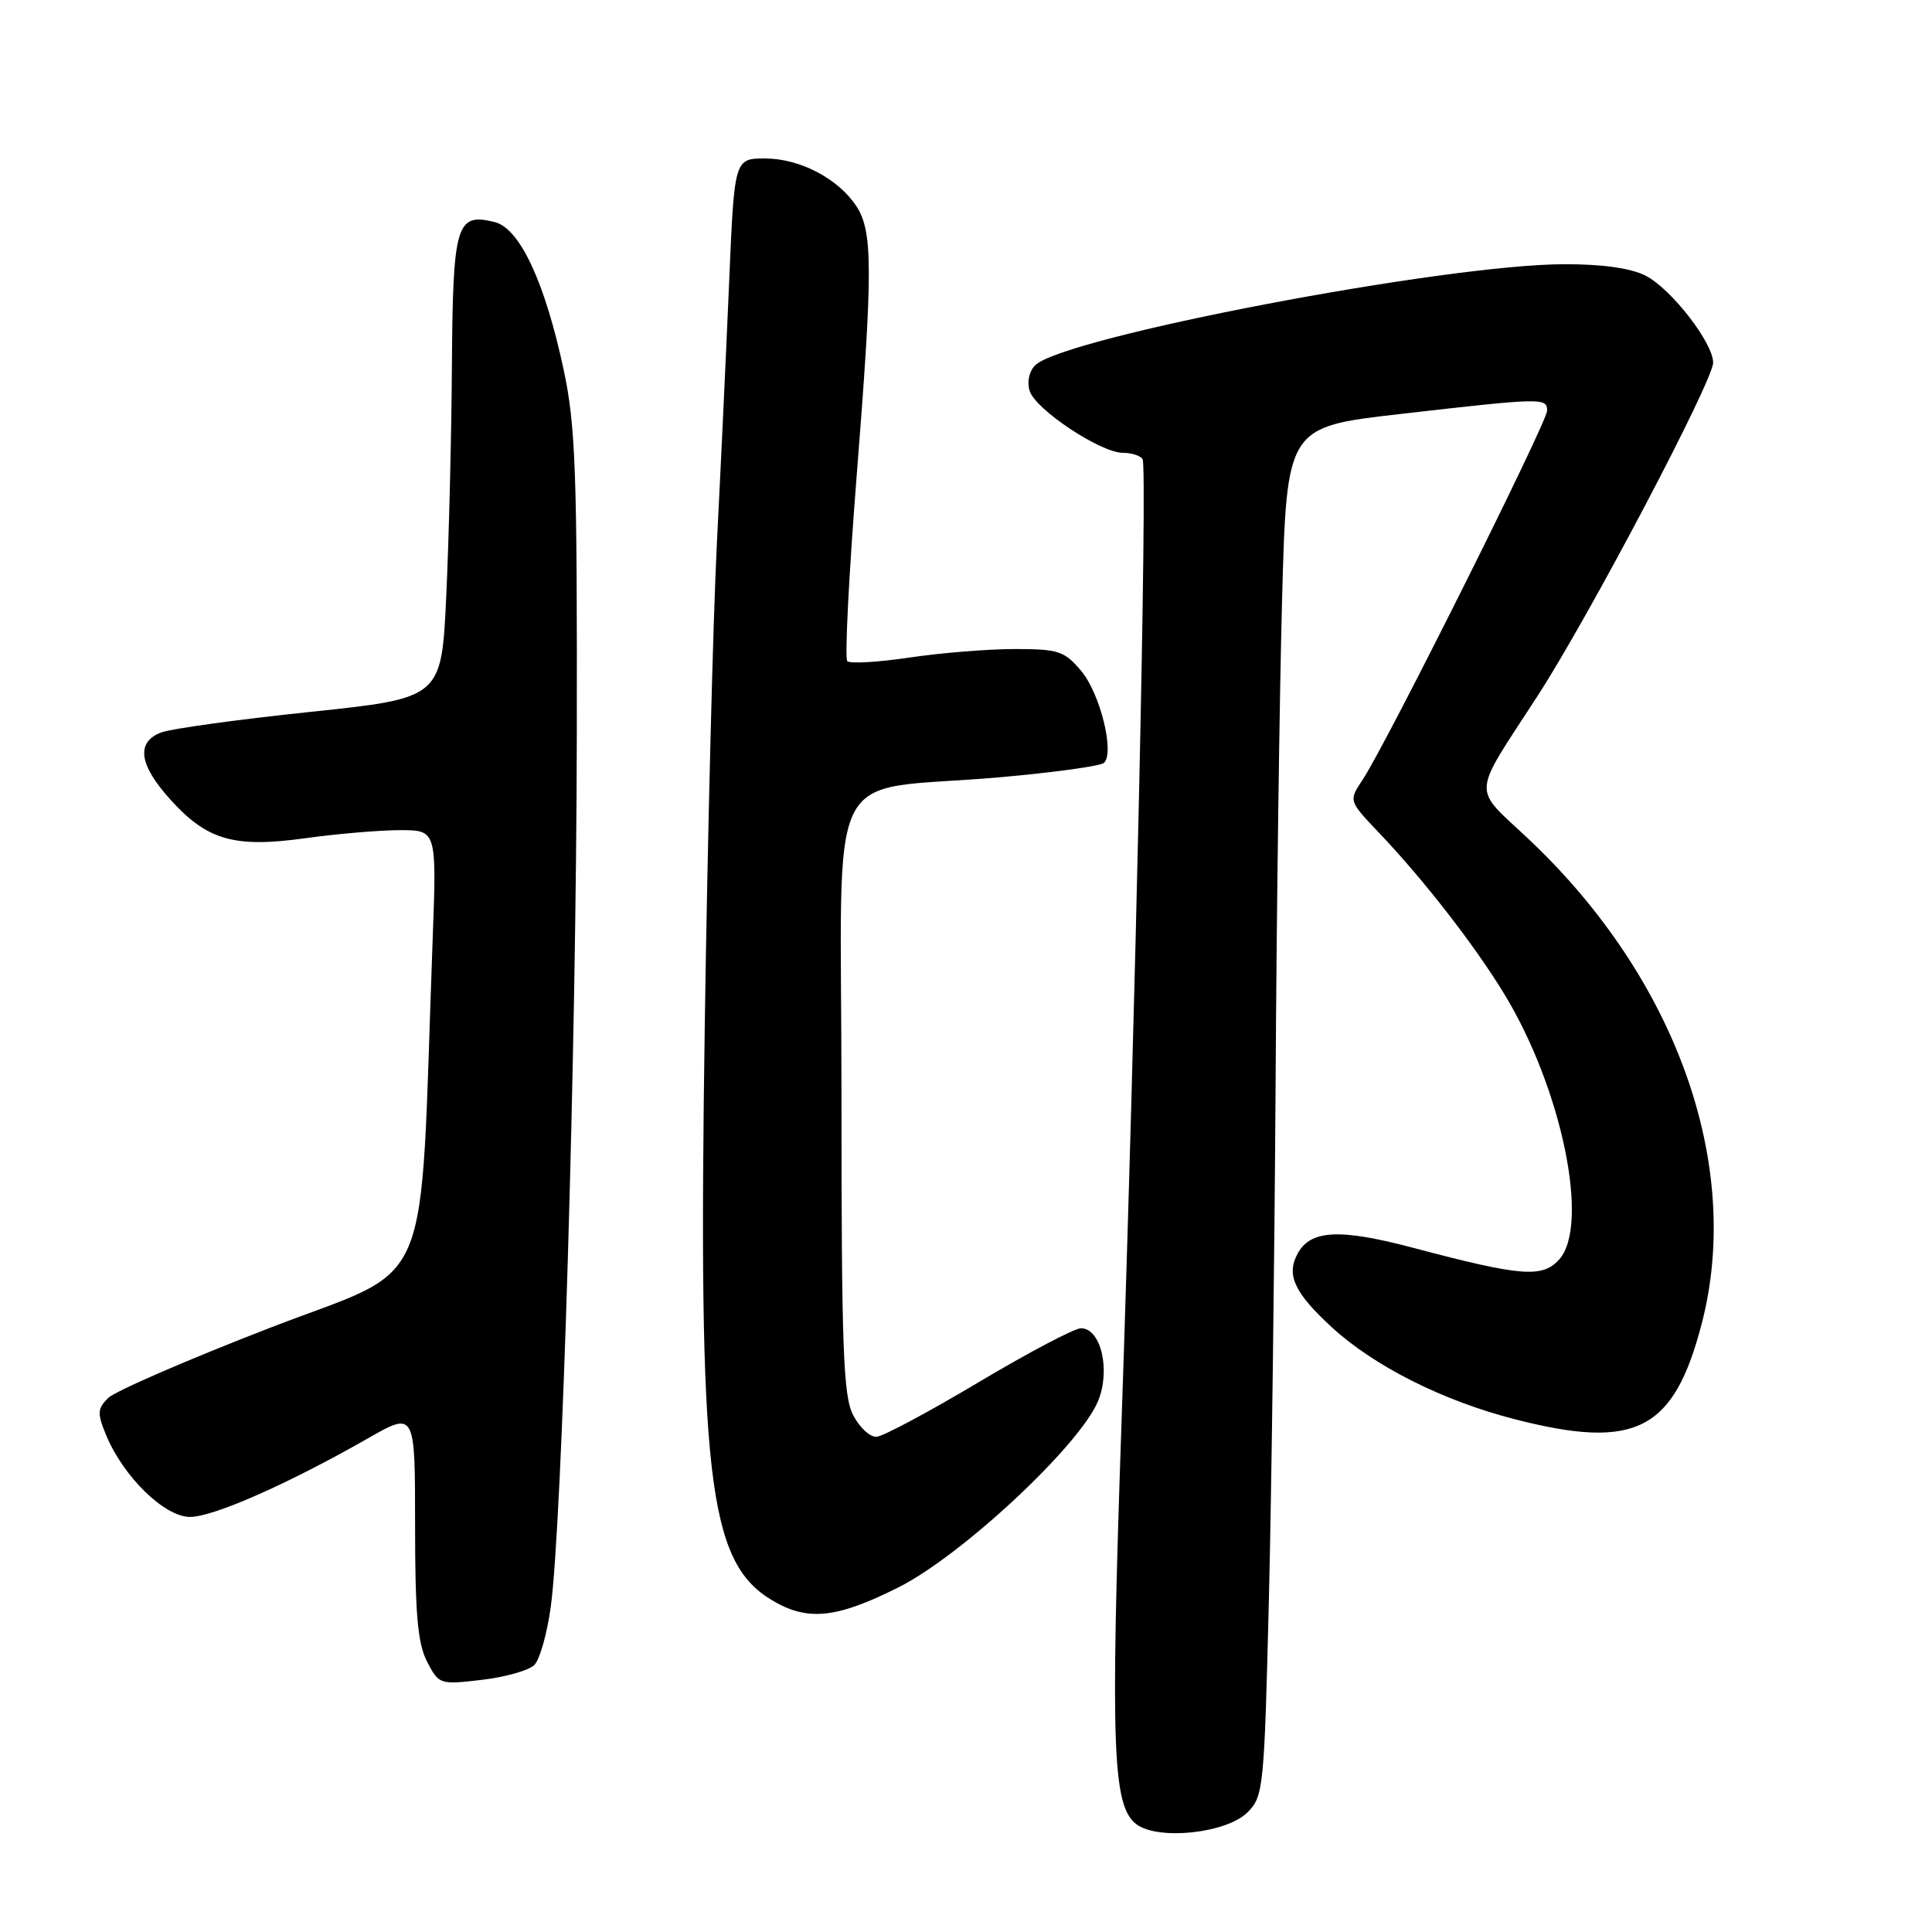 <?xml version="1.0" encoding="UTF-8" standalone="no"?>
<!DOCTYPE svg PUBLIC "-//W3C//DTD SVG 1.1//EN" "http://www.w3.org/Graphics/SVG/1.1/DTD/svg11.dtd" >
<svg xmlns="http://www.w3.org/2000/svg" xmlns:xlink="http://www.w3.org/1999/xlink" version="1.1" viewBox="0 0 256 256">
 <g >
 <path fill="currentColor"
d=" M 165.31 240.14 C 167.42 238.03 167.52 236.95 168.14 211.72 C 168.49 197.30 168.88 166.82 169.02 144.00 C 169.15 121.17 169.54 92.17 169.88 79.54 C 170.50 56.58 170.50 56.58 185.50 54.86 C 204.38 52.70 205.00 52.68 205.00 54.42 C 205.00 55.95 183.64 98.70 180.56 103.31 C 178.70 106.11 178.70 106.11 182.69 110.31 C 188.63 116.54 195.42 125.28 199.36 131.77 C 206.97 144.30 210.69 162.37 206.59 166.90 C 204.37 169.36 201.56 169.13 187.32 165.36 C 177.49 162.75 173.63 162.95 171.92 166.15 C 170.42 168.95 171.52 171.31 176.45 175.85 C 182.08 181.03 191.22 185.63 200.77 188.07 C 216.75 192.16 221.79 189.58 225.48 175.42 C 230.95 154.42 222.13 129.67 202.60 111.23 C 194.99 104.05 194.87 105.90 203.79 92.13 C 210.59 81.63 227.00 50.47 227.00 48.05 C 227.00 45.43 221.46 38.29 218.07 36.54 C 216.14 35.54 212.37 35.00 207.30 35.01 C 191.45 35.02 140.89 44.68 137.16 48.41 C 136.36 49.21 136.06 50.63 136.44 51.81 C 137.22 54.28 145.85 60.00 148.78 60.00 C 149.94 60.00 151.12 60.38 151.40 60.84 C 152.05 61.88 150.45 134.64 148.59 189.00 C 147.13 231.70 147.42 239.35 150.59 241.73 C 153.48 243.89 162.53 242.92 165.31 240.14 Z  M 70.80 220.62 C 71.52 219.91 72.50 216.44 72.98 212.91 C 74.49 201.83 76.36 139.15 76.43 97.50 C 76.49 62.50 76.27 56.44 74.69 49.00 C 72.21 37.40 68.88 30.26 65.56 29.43 C 60.46 28.15 60.01 29.66 59.88 48.37 C 59.82 57.79 59.48 71.58 59.13 79.00 C 58.50 92.50 58.50 92.50 41.12 94.33 C 31.56 95.33 22.67 96.56 21.37 97.05 C 17.99 98.33 18.40 101.33 22.57 105.94 C 27.46 111.36 31.04 112.38 40.52 111.06 C 44.71 110.48 50.33 110.00 53.01 110.00 C 57.87 110.00 57.87 110.00 57.32 124.75 C 55.55 172.77 57.80 167.42 35.73 175.96 C 24.85 180.17 15.23 184.35 14.33 185.24 C 12.90 186.67 12.87 187.27 14.07 190.18 C 16.36 195.69 21.80 201.00 25.18 201.00 C 28.28 201.00 38.21 196.61 48.75 190.59 C 55.00 187.02 55.00 187.02 55.00 202.06 C 55.00 213.86 55.34 217.76 56.59 220.18 C 58.16 223.21 58.27 223.24 63.84 222.59 C 66.95 222.22 70.09 221.34 70.80 220.62 Z  M 119.02 210.35 C 127.38 206.17 143.02 191.59 145.49 185.67 C 147.19 181.60 145.89 176.00 143.24 176.00 C 142.38 176.00 136.29 179.21 129.71 183.13 C 123.12 187.06 117.03 190.32 116.16 190.38 C 115.29 190.45 113.89 189.15 113.04 187.50 C 111.73 184.95 111.50 178.63 111.50 145.02 C 111.50 99.66 108.80 105.07 132.50 102.99 C 139.65 102.36 145.85 101.50 146.29 101.08 C 147.71 99.71 145.77 91.88 143.27 88.91 C 141.04 86.26 140.26 86.00 134.45 86.00 C 130.95 86.00 124.67 86.51 120.50 87.13 C 116.33 87.75 112.63 87.96 112.27 87.61 C 111.92 87.25 112.47 76.28 113.50 63.23 C 115.67 35.85 115.67 30.67 113.48 27.33 C 111.08 23.67 106.00 21.01 101.41 21.00 C 97.31 21.00 97.31 21.00 96.62 37.25 C 96.24 46.19 95.51 61.83 94.99 72.00 C 94.48 82.17 93.76 110.75 93.39 135.50 C 92.50 195.59 93.79 206.86 102.18 211.97 C 106.93 214.86 110.74 214.50 119.02 210.35 Z "/>
</g>
</svg>